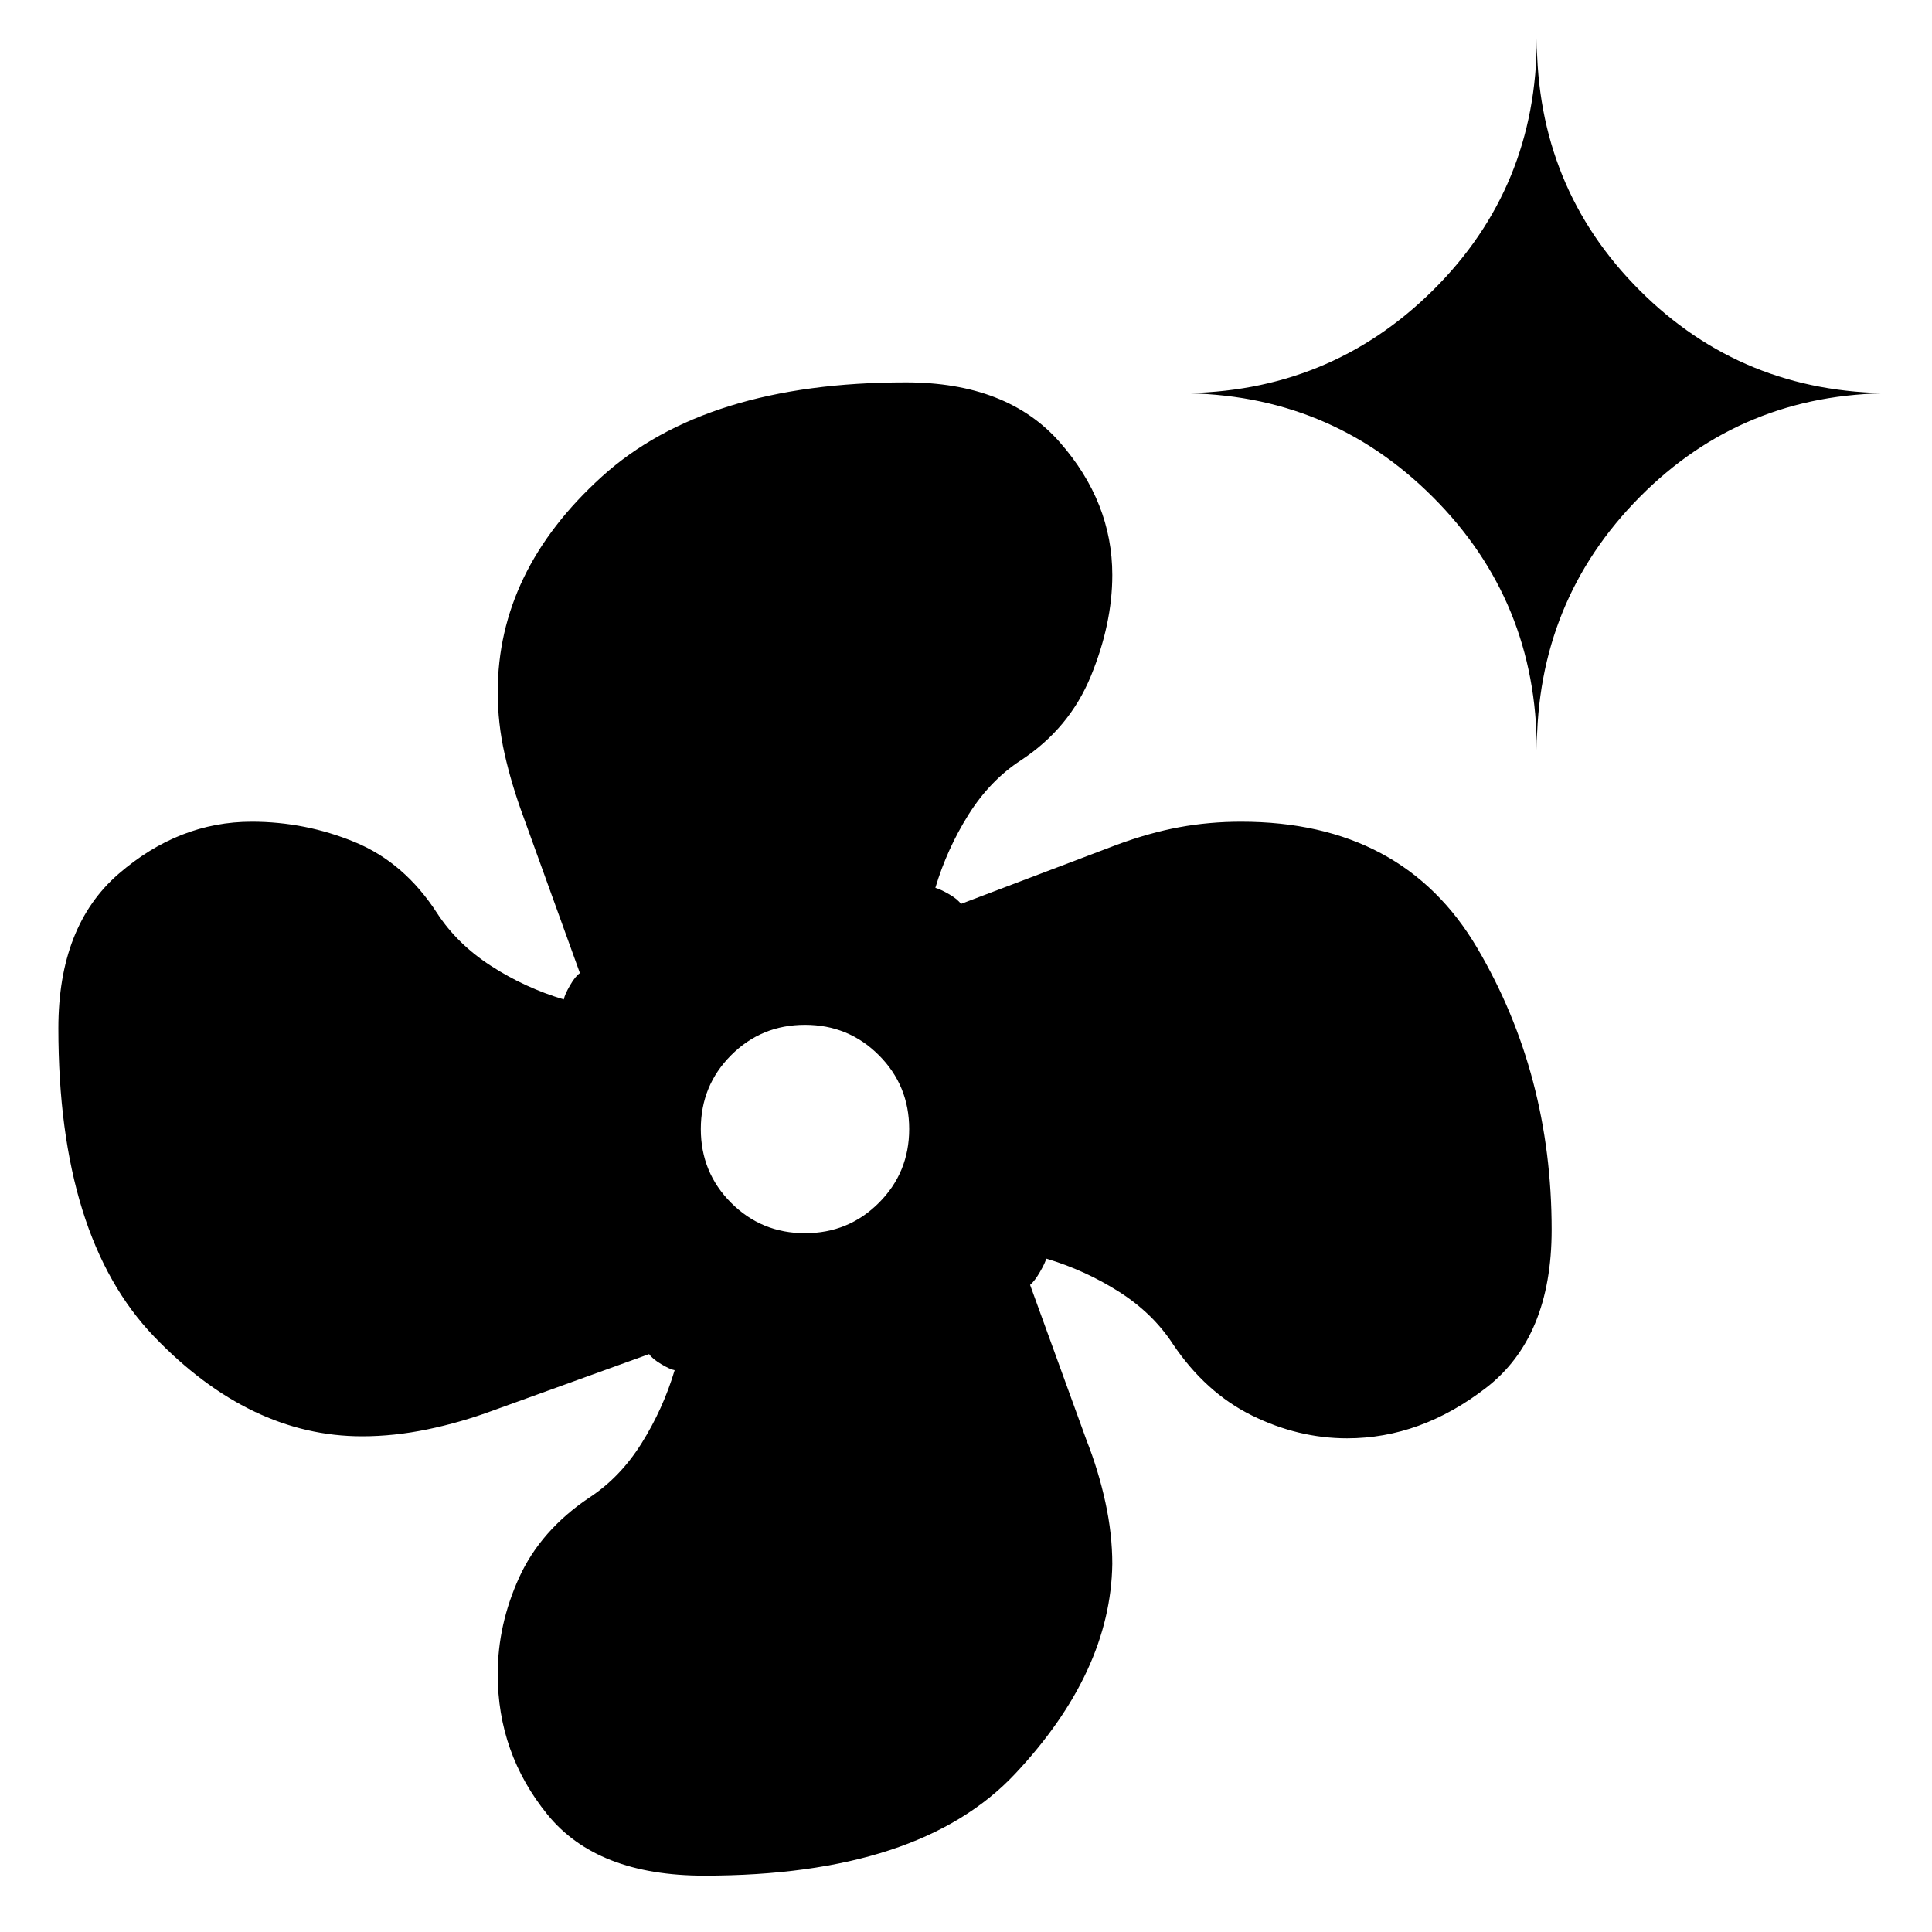 <svg xmlns="http://www.w3.org/2000/svg" height="24" viewBox="0 -960 960 960" width="24"><path d="M349.923-28.002q-53.307 0-77.961-30.422-24.653-30.423-24.653-69.654 0-24.692 10.653-48.076 10.654-23.385 34.731-39.615 15.385-10 26.077-27.039 10.692-17.038 16.461-36.346-2.307-.385-6.731-3.039-4.423-2.654-5.961-4.962l-77.462 28q-16.231 6-32.769 9.423-16.538 3.423-32.384 3.423-55.769 0-103.346-49.538-47.577-49.538-47.577-153.23 0-50.769 29.923-76.692 29.923-25.922 66.154-25.922 26.692 0 51.268 10.153 24.577 10.154 40.808 35.231 10 15.385 26.846 26.269 16.846 10.885 36.154 16.654.385-2.308 3.039-6.923 2.654-4.616 4.962-6.154l-28-77.462q-6-16.231-9.423-31.461-3.423-15.231-3.423-30.692 0-60.231 51.73-107.077 51.731-46.846 151.038-46.846 50.384 0 76.499 29.731 26.115 29.731 26.115 65.961 0 24.307-10.653 50.269-10.654 25.961-34.731 41.807-15.385 10-26.077 27.039-10.692 17.038-16.461 36.346 2.692.77 6.923 3.231 4.231 2.462 5.769 4.77l77.462-29.385q16.231-6 31.077-8.731 14.846-2.73 30.692-2.73 80.384 0 117.345 62.769 36.962 62.768 36.962 139.999 0 53.307-32.5 78.461-32.5 25.153-69.115 25.153-24.308 0-47.307-11.346-23-11.346-39.231-35.423-10-15.384-26.846-26.076-16.846-10.693-36.154-16.462-.385 1.923-3.039 6.539-2.654 4.615-4.962 6.538l28 77.077q6 15.231 9.423 30.962 3.423 15.73 3.423 30.576-.769 53.692-48.268 104.307Q456.923-28 349.923-28ZM400-347.23q21.616 0 36.693-15.077Q451.77-377.384 451.77-399t-15.077-36.693Q421.616-450.77 400-450.77t-36.693 15.077Q348.23-420.616 348.23-399t15.077 36.693Q378.384-347.23 400-347.23Zm363.615-240.001q0-74.153-51.616-125.768-51.615-51.616-125.768-51.616 74.153 0 125.768-51.115 51.616-51.115 51.616-125.269 0 74.154 51.115 125.269 51.115 51.115 125.269 51.115-74.154 0-125.269 51.616-51.115 51.615-51.115 125.768Z"/></svg>